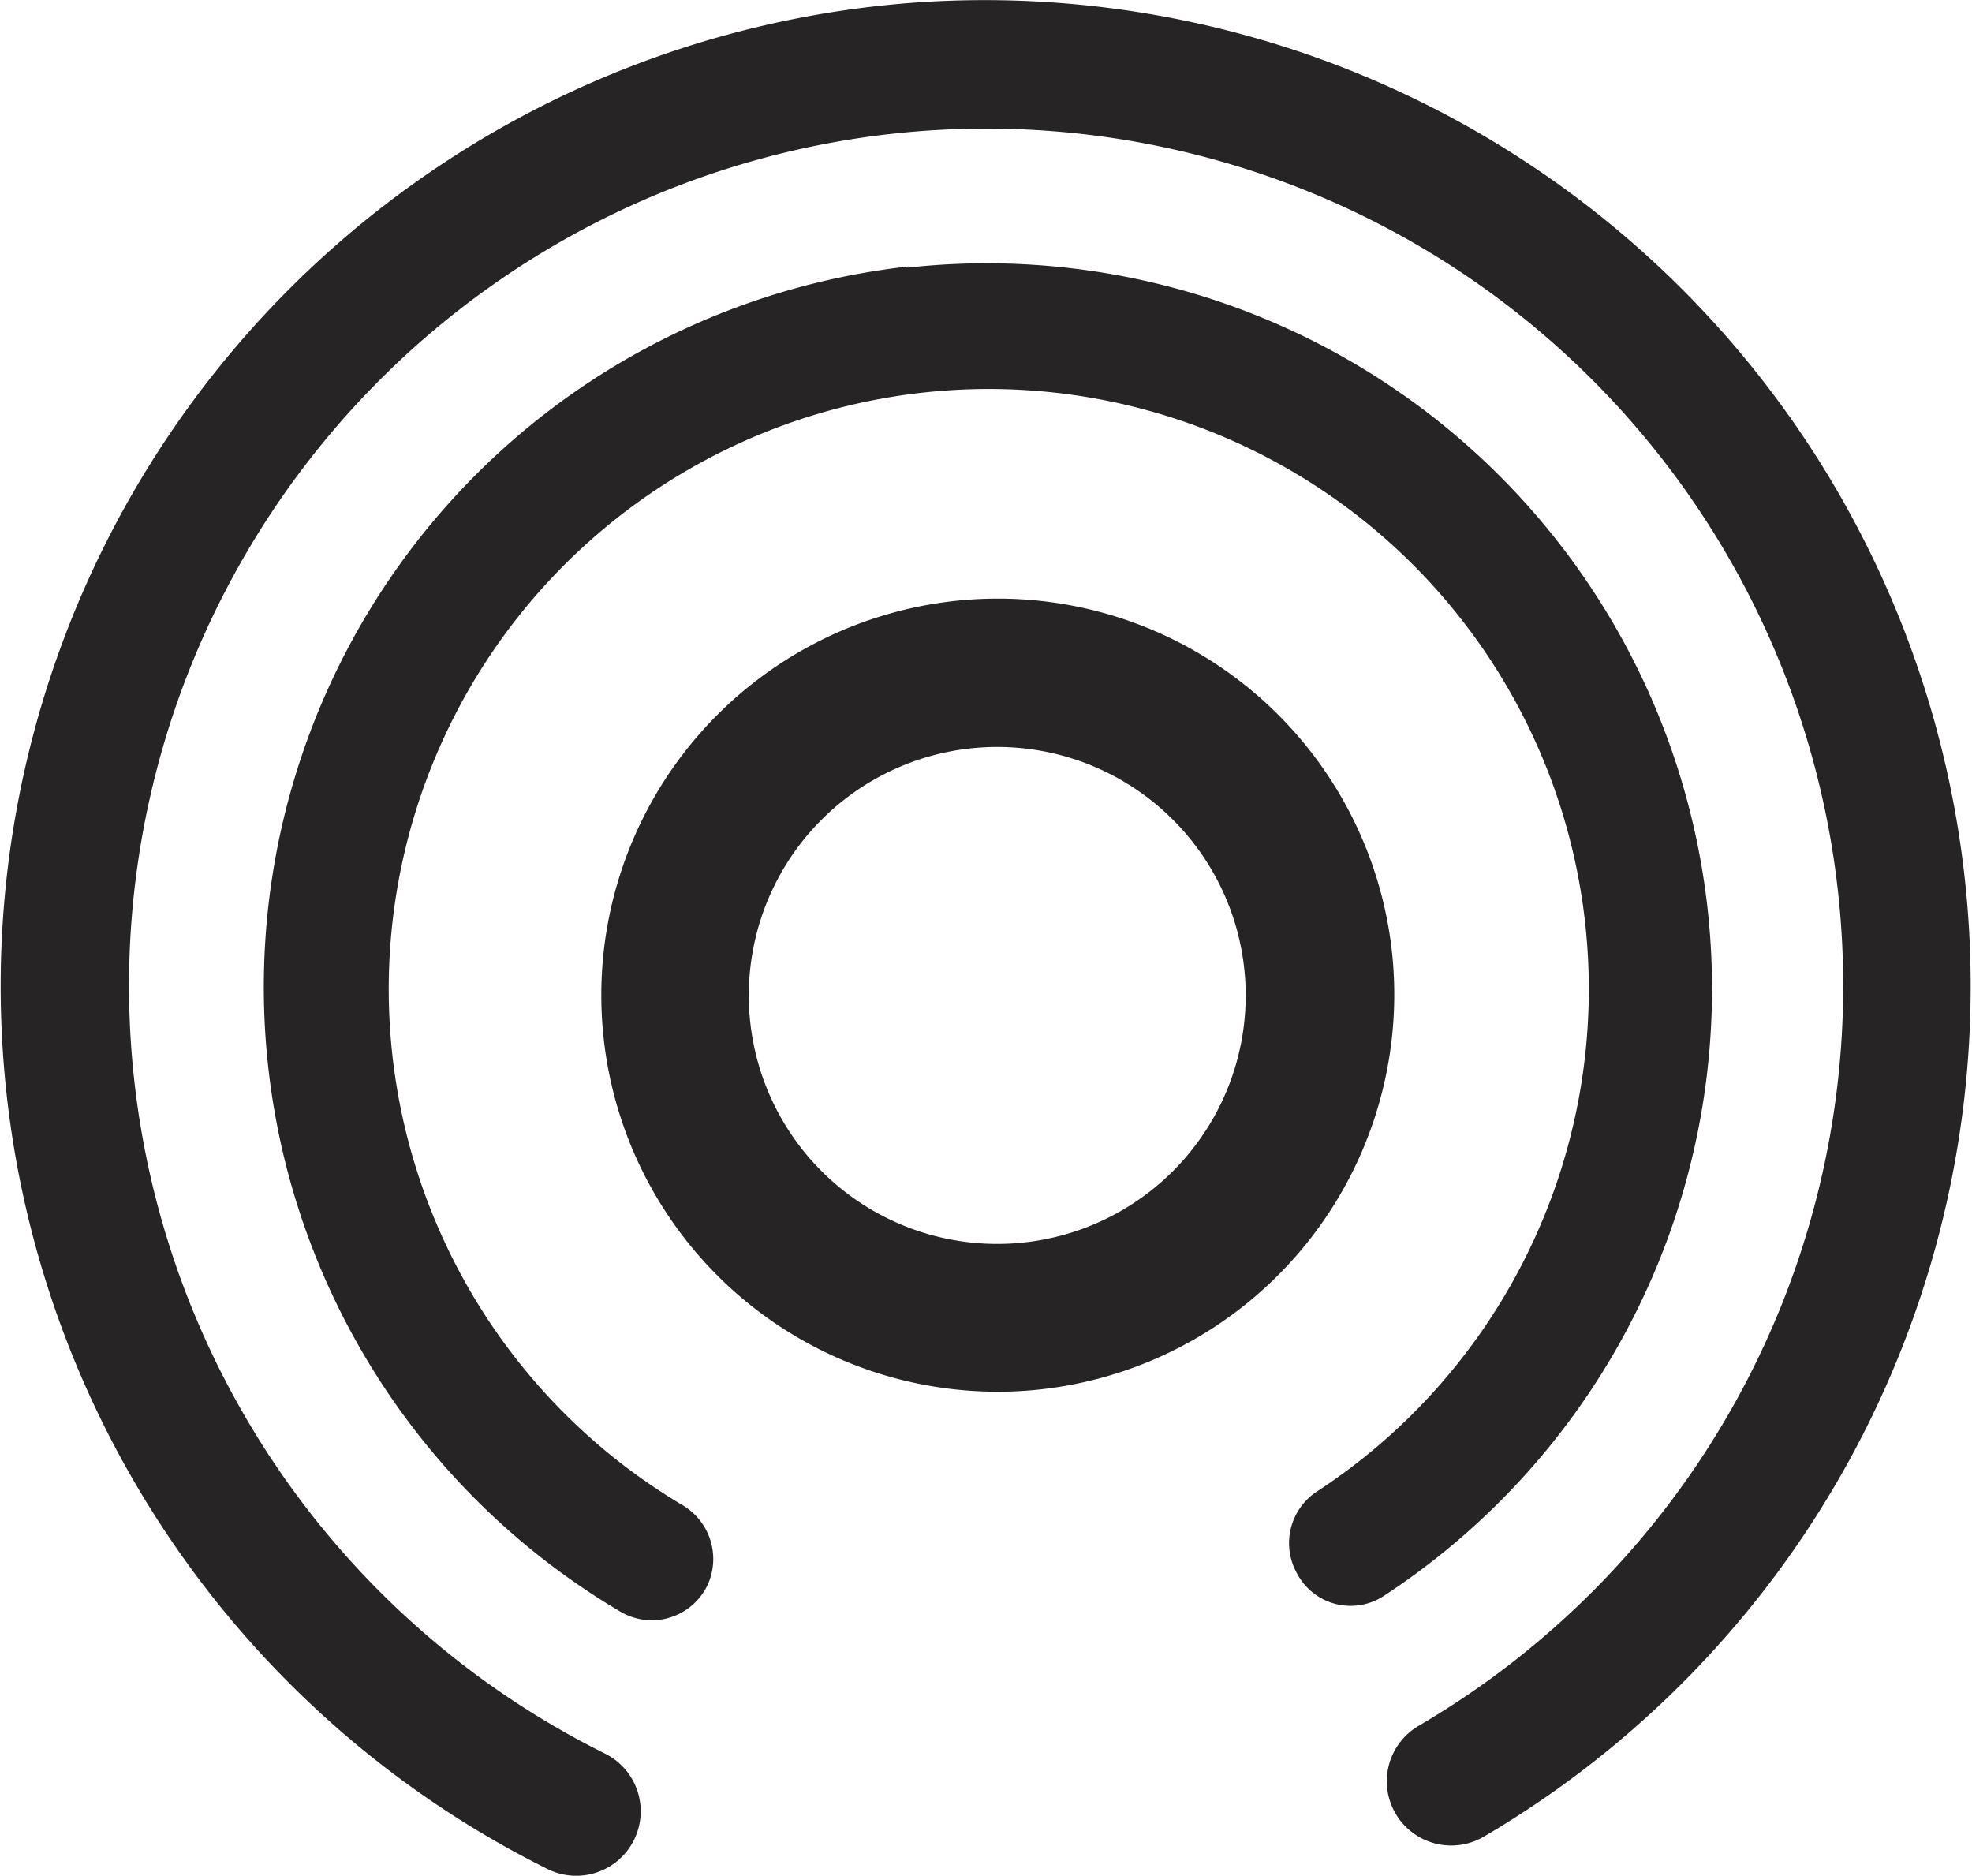<svg xmlns="http://www.w3.org/2000/svg" viewBox="0 0 50.48 48.01"><defs><style>.menu-radial-1{fill:#262424;}</style></defs><title>manu-radial</title><g id="Camada_2" data-name="Camada 2"><g id="Camada_1-2" data-name="Camada 1"><path class="menu-radial-1" d="M26.34,35.59a10.15,10.15,0,1,1,9.32-10.93A10.17,10.17,0,0,1,26.34,35.59ZM25,19.14A6.36,6.36,0,1,0,31.87,25,6.36,6.36,0,0,0,25,19.14Z"/><path class="menu-radial-1" d="M23.51.06A25.24,25.24,0,0,0,14,47.83a1.65,1.65,0,0,0,2.4-1.52h0a1.65,1.65,0,0,0-.92-1.43,21.94,21.94,0,1,1,20.84-.71,1.65,1.65,0,0,0-.82,1.47h0A1.65,1.65,0,0,0,38,47,25.24,25.24,0,0,0,23.51.06Z"/><path class="menu-radial-1" d="M23.26,6.82a18.56,18.56,0,0,0-7.38,34.43,1.58,1.58,0,0,0,2.25-.72v0a1.6,1.6,0,0,0-.65-2,15.36,15.36,0,1,1,16.24-.36,1.58,1.58,0,0,0-.52,2.1l0,0a1.55,1.55,0,0,0,2.22.58,18.57,18.57,0,0,0-12.19-34Z"/></g></g></svg>